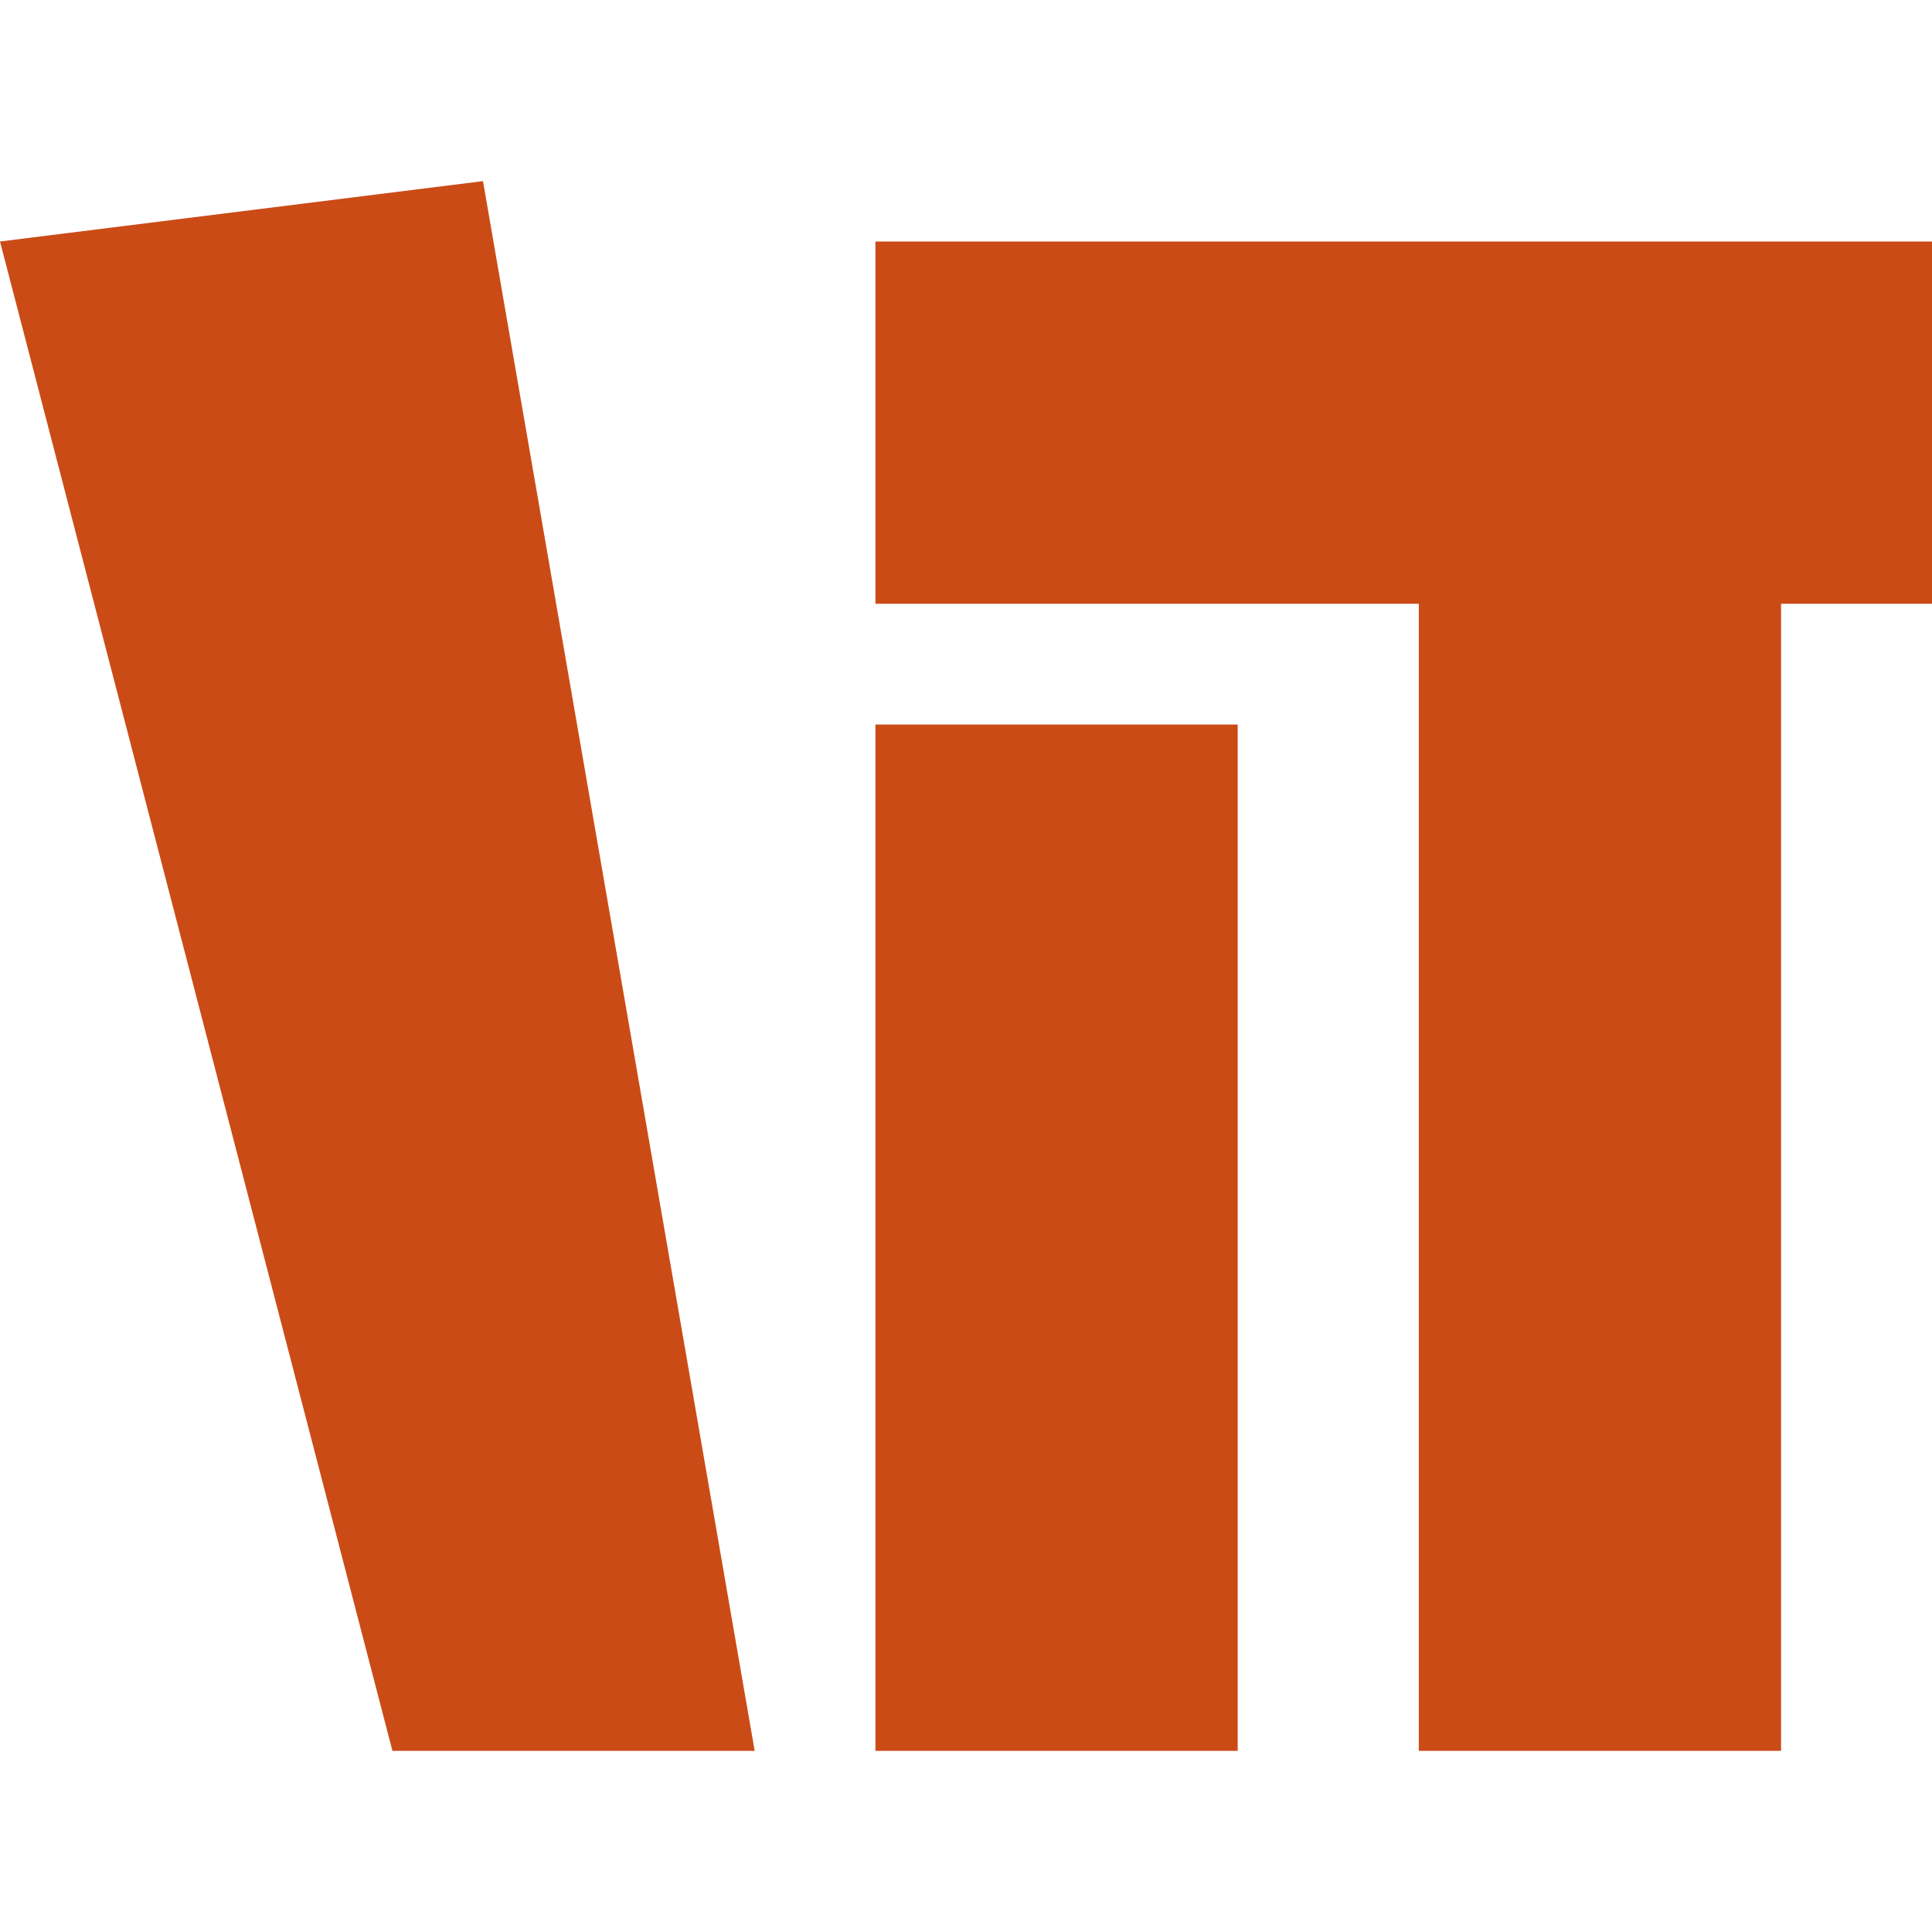 <?xml version="1.0" encoding="UTF-8" standalone="no"?>
<svg xmlns="http://www.w3.org/2000/svg" width="64" height="64">
<path d="
  M   0  8
  L  13 58
  h  12
  L  16  6
  Z
  M  29 24
  v  34
  h  12
  v -34
  Z
  M  29  8
  v  12
  h  18
  v  38
  h  12
  v -38
  h  5
  v -12
  Z" fill="#CB4B16" />
</svg>
